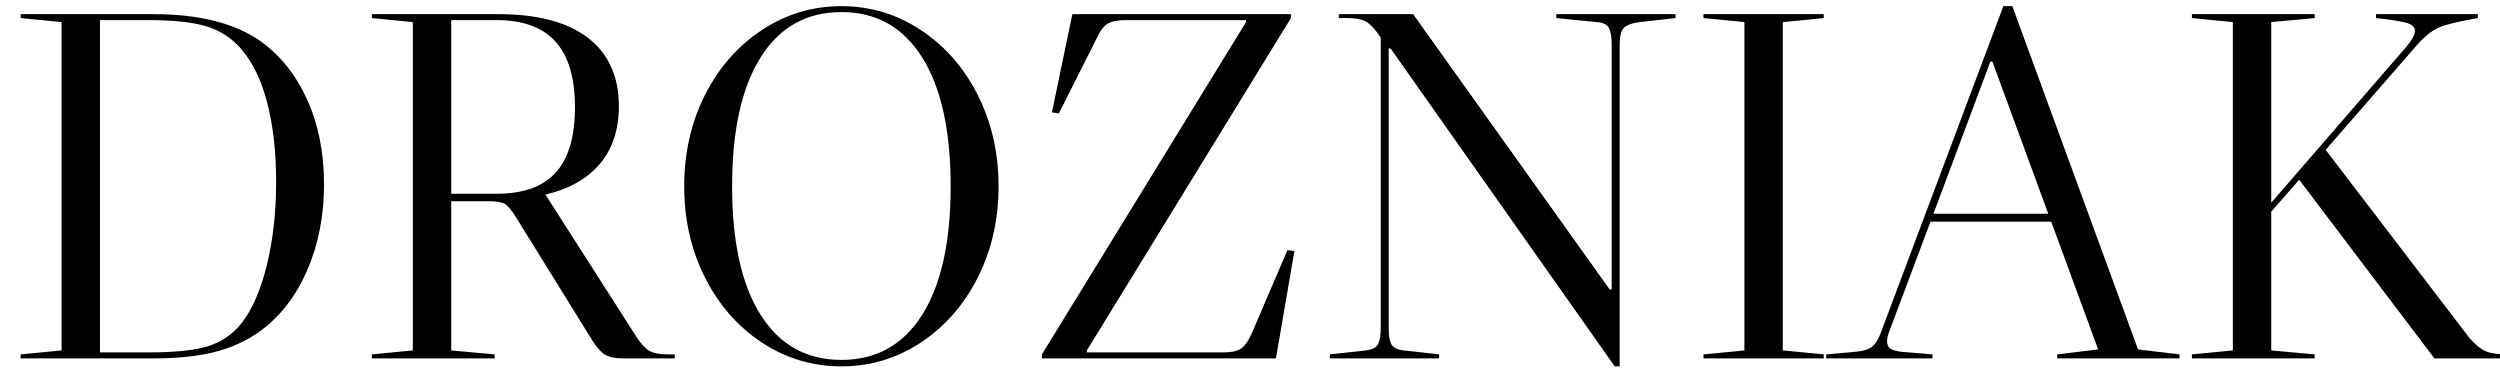 <!-- drozniak-logo.svg -->
<svg xmlns="http://www.w3.org/2000/svg"
     viewBox="0 0 750 111"
     fill="currentColor"
     role="img"
     aria-label="Drozniak Logo">
  <defs><g/></defs>

  <g>
    <g transform="translate(0.211, 107.518)">
      <g>
        <path d="M 77.688 -95.344 C 83.77 -91.062 88.508 -85.176 91.906 -77.688 C 95.301 -70.207 97 -61.723 97 -52.234 C 97 -42.754 95.301 -34.125 91.906 -26.344 C 88.508 -18.562 83.77 -12.473 77.688 -8.078 C 73.789 -5.285 69.32 -3.238 64.281 -1.938 C 59.25 -0.645 53.086 0 45.797 0 L 5.984 0 L 5.984 -1.203 L 18.266 -2.391 L 18.266 -100.891 L 5.984 -102.094 L 5.984 -103.281 L 45.797 -103.281 C 59.367 -103.281 70 -100.633 77.688 -95.344 Z M 72.297 -10.625 C 75.492 -14.719 78.016 -20.531 79.859 -28.062 C 81.703 -35.602 82.625 -43.91 82.625 -52.984 C 82.625 -61.867 81.75 -69.703 80 -76.484 C 78.258 -83.273 75.691 -88.664 72.297 -92.656 C 69.504 -95.945 66.062 -98.238 61.969 -99.531 C 57.875 -100.832 52.035 -101.484 44.453 -101.484 L 29.781 -101.484 L 29.781 -1.797 L 44.453 -1.797 C 52.441 -1.797 58.43 -2.441 62.422 -3.734 C 66.41 -5.035 69.703 -7.332 72.297 -10.625 Z"/>
      </g>
    </g>
  </g>

  <g>
    <g transform="translate(105.58, 107.518)">
      <g>
        <path d="M 96.844 -1.203 L 96.844 0 L 81.438 0 C 79.039 0 77.242 -0.348 76.047 -1.047 C 74.848 -1.742 73.598 -3.094 72.297 -5.094 L 49.391 -42.062 C 47.992 -44.352 46.82 -45.773 45.875 -46.328 C 44.926 -46.879 43.254 -47.156 40.859 -47.156 L 29.781 -47.156 L 29.781 -2.391 L 42.812 -1.203 L 42.812 0 L 5.984 0 L 5.984 -1.203 L 18.266 -2.391 L 18.266 -100.891 L 5.984 -102.094 L 5.984 -103.281 L 43.859 -103.281 C 55.629 -103.281 64.609 -100.91 70.797 -96.172 C 76.984 -91.43 80.078 -84.57 80.078 -75.594 C 80.078 -68.602 78.18 -62.863 74.391 -58.375 C 70.598 -53.883 65.109 -50.789 57.922 -49.094 L 58.078 -49.094 L 85.469 -6.281 C 86.77 -4.289 88.039 -2.945 89.281 -2.25 C 90.531 -1.551 92.352 -1.203 94.75 -1.203 Z M 29.781 -101.484 L 29.781 -49.391 L 43.406 -49.391 C 51.395 -49.391 57.305 -51.508 61.141 -55.75 C 64.984 -60 66.906 -66.516 66.906 -75.297 C 66.906 -84.172 64.957 -90.754 61.062 -95.047 C 57.176 -99.336 51.289 -101.484 43.406 -101.484 Z"/>
      </g>
    </g>
  </g>

  <g>
    <g transform="translate(197.479, 107.518)">
      <g>
        <path d="M 54.938 -105.672 C 63.613 -105.672 71.566 -103.273 78.797 -98.484 C 86.035 -93.703 91.727 -87.191 95.875 -78.953 C 100.02 -70.723 102.094 -61.617 102.094 -51.641 C 102.094 -41.66 100.02 -32.551 95.875 -24.312 C 91.727 -16.082 86.035 -9.57 78.797 -4.781 C 71.566 0 63.613 2.391 54.938 2.391 C 46.25 2.391 38.285 0 31.047 -4.781 C 23.816 -9.57 18.129 -16.082 13.984 -24.312 C 9.848 -32.551 7.781 -41.66 7.781 -51.641 C 7.781 -61.617 9.848 -70.723 13.984 -78.953 C 18.129 -87.191 23.816 -93.703 31.047 -98.484 C 38.285 -103.273 46.25 -105.672 54.938 -105.672 Z M 22.156 -51.641 C 22.156 -34.973 25 -22.125 30.688 -13.094 C 36.375 -4.062 44.457 0.453 54.938 0.453 C 65.414 0.453 73.5 -4.062 79.188 -13.094 C 84.875 -22.125 87.719 -34.973 87.719 -51.641 C 87.719 -68.305 84.875 -81.18 79.188 -90.266 C 73.5 -99.348 65.414 -103.891 54.938 -103.891 C 44.457 -103.891 36.375 -99.348 30.688 -90.266 C 25 -81.18 22.156 -68.305 22.156 -51.641 Z"/>
      </g>
    </g>
  </g>

  <g>
    <g transform="translate(307.339, 107.518)">
      <g>
        <path d="M 5.234 -1.203 L 5.234 0 L 75.438 0 L 80.984 -32.188 L 78.891 -32.484 L 68.109 -7.328 C 67.109 -5.141 66.055 -3.672 64.953 -2.922 C 63.859 -2.172 62.113 -1.797 59.719 -1.797 L 18.719 -1.797 L 18.719 -2.391 L 79.938 -102.094 L 79.938 -103.281 L 14.375 -103.281 L 8.234 -73.797 L 10.328 -73.5 L 21.703 -96.094 C 22.703 -98.289 23.801 -99.738 25 -100.438 C 26.195 -101.133 27.992 -101.484 30.391 -101.484 L 66.469 -101.484 L 66.469 -100.891 Z"/>
      </g>
    </g>
  </g>

  <g>
    <g transform="translate(395.197, 107.518)">
      <g>
        <path d="M 107.469 -103.281 L 107.469 -102.094 L 96.703 -100.891 C 94.305 -100.586 92.707 -99.988 91.906 -99.094 C 91.102 -98.195 90.703 -96.551 90.703 -94.156 L 90.703 2.391 L 89.219 2.391 L 22 -92.953 L 21.406 -92.953 L 21.406 -9.125 C 21.406 -6.727 21.703 -5.055 22.297 -4.109 C 22.898 -3.16 24.098 -2.586 25.891 -2.391 L 36.531 -1.203 L 36.531 0 L 3.75 0 L 3.75 -1.203 L 14.516 -2.391 C 16.316 -2.586 17.516 -3.16 18.109 -4.109 C 18.711 -5.055 19.016 -6.727 19.016 -9.125 L 19.016 -96.25 L 18.406 -97.141 C 17.008 -99.141 15.688 -100.461 14.438 -101.109 C 13.195 -101.766 11.379 -102.094 8.984 -102.094 L 6.438 -102.094 L 6.438 -103.281 L 28.734 -103.281 L 87.719 -20.656 L 88.312 -20.656 L 88.312 -94.156 C 88.312 -96.551 88.008 -98.242 87.406 -99.234 C 86.812 -100.234 85.617 -100.785 83.828 -100.891 L 71.703 -102.094 L 71.703 -103.281 Z"/>
      </g>
    </g>
  </g>

  <g>
    <g transform="translate(505.057, 107.518)">
      <g>
        <path d="M 5.984 -103.281 L 42.062 -103.281 L 42.062 -102.094 L 29.781 -100.891 L 29.781 -2.391 L 42.062 -1.203 L 42.062 0 L 5.984 0 L 5.984 -1.203 L 18.266 -2.391 L 18.266 -100.891 L 5.984 -102.094 Z"/>
      </g>
    </g>
  </g>

  <g>
    <g transform="translate(553.102, 107.518)">
      <g>
        <path d="M 100.734 -1.203 L 100.734 0 L 64.062 0 L 64.062 -1.203 L 76.344 -2.688 L 62.266 -41.016 L 26.047 -41.016 L 13.625 -7.938 C 13.219 -6.832 13.016 -5.93 13.016 -5.234 C 13.016 -4.141 13.336 -3.367 13.984 -2.922 C 14.641 -2.473 15.816 -2.148 17.516 -1.953 L 26.641 -1.203 L 26.641 0 L -5.234 0 L -5.234 -1.203 L 3.141 -1.953 C 5.641 -2.148 7.41 -2.645 8.453 -3.438 C 9.504 -4.238 10.43 -5.738 11.234 -7.938 L 47.906 -105.672 L 50.594 -105.672 L 88.312 -2.688 Z M 61.375 -43.406 L 44.609 -89.062 L 44.016 -89.062 L 26.938 -43.406 Z"/>
      </g>
    </g>
  </g>

  <g>
    <g transform="translate(651.587, 107.518)">
      <g>
        <path d="M 101.047 -1.203 L 101.047 0 L 78.734 0 L 38.172 -53.594 L 29.781 -44.016 L 29.781 -2.391 L 42.812 -1.203 L 42.812 0 L 5.984 0 L 5.984 -1.203 L 18.266 -2.391 L 18.266 -100.891 L 5.984 -102.094 L 5.984 -103.281 L 42.812 -103.281 L 42.812 -102.094 L 29.781 -100.891 L 29.781 -46.703 L 70.5 -93.703 C 72.094 -95.598 72.891 -97.145 72.891 -98.344 C 72.891 -99.344 72.113 -100.094 70.562 -100.594 C 69.02 -101.094 65.906 -101.594 61.219 -102.094 L 61.219 -103.281 L 91.766 -103.281 L 91.766 -102.094 C 85.973 -101.094 82.051 -100.141 80 -99.234 C 77.957 -98.336 75.789 -96.594 73.5 -94 L 46.109 -62.562 L 89.359 -5.984 C 91.055 -4.086 92.629 -2.816 94.078 -2.172 C 95.523 -1.523 97.645 -1.203 100.438 -1.203 Z"/>
      </g>
    </g>
  </g>
</svg>